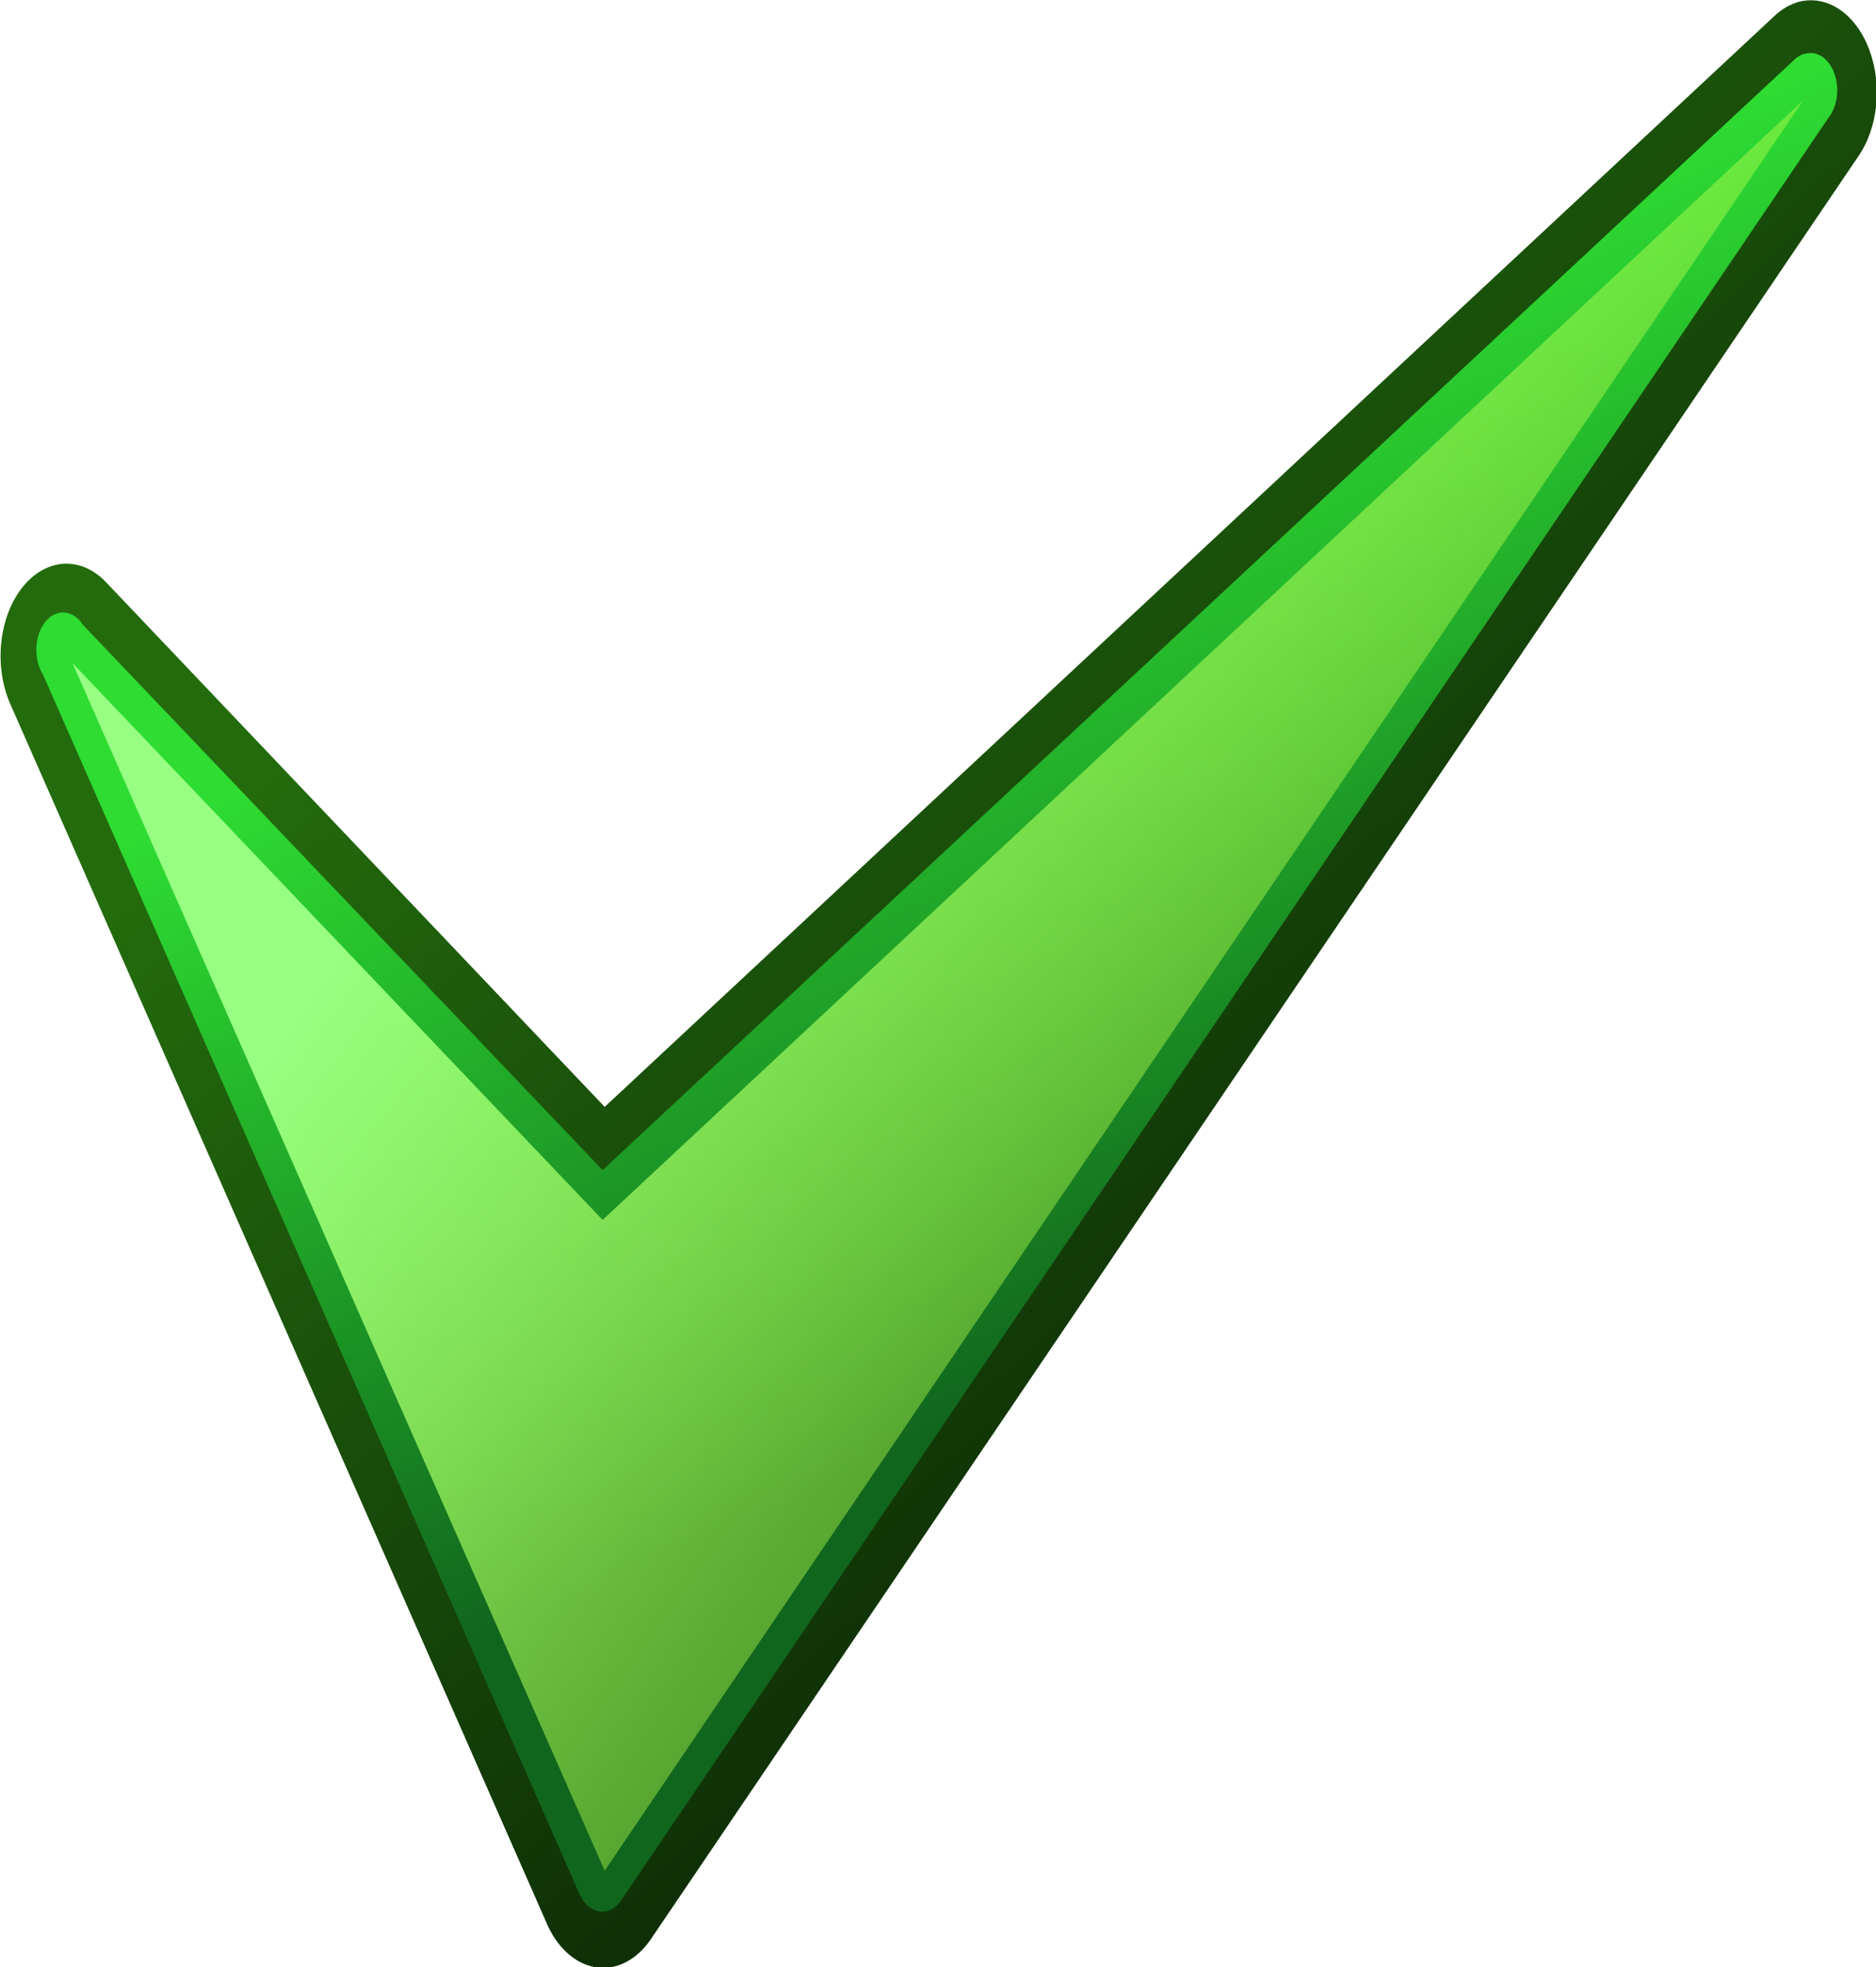 <?xml version="1.0" encoding="UTF-8" standalone="no"?>
<!-- Created with Inkscape (http://www.inkscape.org/) -->

<svg
   xmlns:dc="http://purl.org/dc/elements/1.1/"
   xmlns:cc="http://creativecommons.org/ns#"
   xmlns:rdf="http://www.w3.org/1999/02/22-rdf-syntax-ns#"
   xmlns:svg="http://www.w3.org/2000/svg"
   xmlns="http://www.w3.org/2000/svg"
   xmlns:xlink="http://www.w3.org/1999/xlink"
   xmlns:sodipodi="http://sodipodi.sourceforge.net/DTD/sodipodi-0.dtd"
   xmlns:inkscape="http://www.inkscape.org/namespaces/inkscape"
   id="svg2"
   sodipodi:docname="acquired-icon.svg"
   inkscape:export-filename="/home/mike/NetBeansProjects/UstadMobileHTML5-2/public_html/ustadmobile-app/img/check-icon.png"
   viewBox="0 0 33.404 35.027"
   sodipodi:version="0.32"
   inkscape:export-xdpi="82.222374"
   version="1.0"
   inkscape:output_extension="org.inkscape.output.svg.inkscape"
   inkscape:export-ydpi="82.222374"
   inkscape:version="0.48.5 r10040"
   width="100%"
   height="100%">
  <defs
     id="defs4">
    <linearGradient
       id="linearGradient1341"
       y2="47.451"
       gradientUnits="userSpaceOnUse"
       x2="84.911"
       y1="32.362"
       x1="74.911"
       inkscape:collect="always">
      <stop
         id="stop1366"
         style="stop-color:#236b0d"
         offset="0" />
      <stop
         id="stop1368"
         style="stop-color:#081b04"
         offset="1" />
    </linearGradient>
    <linearGradient
       id="linearGradient1343"
       y2="43.714"
       gradientUnits="userSpaceOnUse"
       x2="76.875"
       y1="34.429"
       x1="73.839"
       inkscape:collect="always">
      <stop
         id="stop2124"
         style="stop-color:#2edc32"
         offset="0" />
      <stop
         id="stop2126"
         style="stop-color:#11661d"
         offset="1" />
    </linearGradient>
    <linearGradient
       id="linearGradient1345"
       y2="47.375"
       gradientUnits="userSpaceOnUse"
       x2="85"
       y1="35.589"
       x1="72.946"
       inkscape:collect="always">
      <stop
         id="stop1317"
         style="stop-color:#97ff82"
         offset="0" />
      <stop
         id="stop1319"
         style="stop-color:#ceff24;stop-opacity:0"
         offset="1" />
    </linearGradient>
    <linearGradient
       inkscape:collect="always"
       xlink:href="#linearGradient1341"
       id="linearGradient3145"
       gradientUnits="userSpaceOnUse"
       x1="74.911"
       y1="32.362"
       x2="84.911"
       y2="47.451" />
    <linearGradient
       inkscape:collect="always"
       xlink:href="#linearGradient1343"
       id="linearGradient3147"
       gradientUnits="userSpaceOnUse"
       x1="73.839"
       y1="34.429"
       x2="76.875"
       y2="43.714" />
    <linearGradient
       inkscape:collect="always"
       xlink:href="#linearGradient1345"
       id="linearGradient3149"
       gradientUnits="userSpaceOnUse"
       x1="72.946"
       y1="35.589"
       x2="85"
       y2="47.375" />
  </defs>
  <sodipodi:namedview
     id="base"
     bordercolor="#666666"
     inkscape:grid-points="true"
     inkscape:pageshadow="2"
     inkscape:window-y="24"
     pagecolor="#ffffff"
     inkscape:window-height="744"
     inkscape:grid-bbox="true"
     inkscape:zoom="8.6354165"
     inkscape:window-x="61"
     showgrid="false"
     borderopacity="1.0"
     inkscape:current-layer="layer1"
     inkscape:cx="17.653716"
     inkscape:cy="22.777474"
     showguides="false"
     inkscape:window-width="1305"
     inkscape:pageopacity="0.0"
     inkscape:document-units="px"
     inkscape:window-maximized="1"
     fit-margin-top="0"
     fit-margin-left="0"
     fit-margin-right="0"
     fit-margin-bottom="0" />
  <g
     id="layer1"
     inkscape:label="Calque 1"
     inkscape:groupmode="layer"
     transform="translate(-2.775,-11.751)">
    <g
       transform="matrix(1.194,0,0,1.67,-76.045,-33.986)"
       id="g1330">
      <path
         inkscape:connector-curvature="0"
         d="m 92.844,27.406 c -0.135,0.026 -0.263,0.079 -0.375,0.156 L 75.031,39.188 67.594,33.594 c -0.374,-0.281 -0.894,-0.259 -1.243,0.052 -0.349,0.311 -0.431,0.825 -0.195,1.229 l 8,13 c 0.155,0.268 0.427,0.448 0.735,0.485 0.307,0.037 0.614,-0.073 0.828,-0.298 l 18,-19 c 0.301,-0.304 0.369,-0.769 0.169,-1.148 -0.2,-0.379 -0.623,-0.584 -1.044,-0.508 z"
         style="fill:url(#linearGradient3145)"
         id="path1362" />
      <path
         inkscape:connector-curvature="0"
         d="m 92.969,27.969 c -0.067,0.004 -0.132,0.026 -0.188,0.062 L 75,39.875 67.25,34.062 c -0.147,-0.163 -0.399,-0.177 -0.562,-0.031 -0.164,0.147 -0.178,0.399 -0.032,0.563 l 8,13 c 0.065,0.104 0.175,0.173 0.297,0.185 0.123,0.012 0.244,-0.033 0.328,-0.123 l 18,-19 c 0.128,-0.115 0.167,-0.301 0.095,-0.458 -0.071,-0.157 -0.236,-0.25 -0.407,-0.229 z"
         transform="translate(0,-0.013)"
         style="fill:url(#linearGradient3147)"
         id="path2120" />
      <path
         inkscape:connector-curvature="0"
         d="M 92.906,28.469 75,40.406 67.094,34.469 75.031,47.344 92.906,28.469 z"
         transform="translate(0,-0.013)"
         style="fill:url(#linearGradient3149)"
         id="path1323" />
    </g>
  </g>
</svg>
